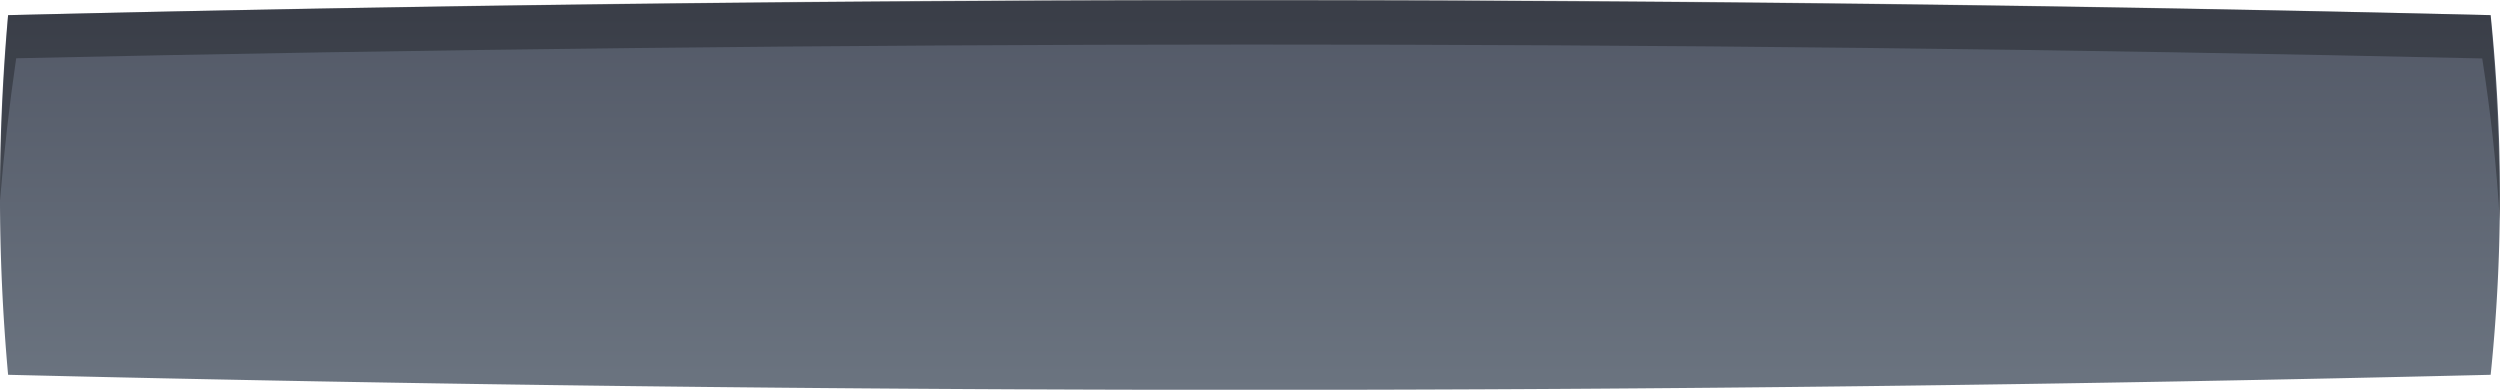 <svg xmlns="http://www.w3.org/2000/svg" xmlns:xlink="http://www.w3.org/1999/xlink" viewBox="0 0 142.01 22.14"><defs><style>.cls-1,.cls-2{fill-rule:evenodd;}.cls-1{fill:url(#linear-gradient);}.cls-2{opacity:0.3;}</style><linearGradient id="linear-gradient" x1="71" y1="22.14" x2="71" gradientUnits="userSpaceOnUse"><stop offset="0" stop-color="#6b7480"/><stop offset="1" stop-color="#525866"/></linearGradient></defs><g id="Layer_2" data-name="Layer 2"><g id="Layer_1-2" data-name="Layer 1"><path class="cls-1" d="M.46.86Q71-.83,141.48.86a99.64,99.64,0,0,1,0,20.43Q71,23,.46,21.29A113.34,113.34,0,0,1,.46.86Z"/><path class="cls-2" d="M.92,3.31q35-.77,70-.78T141,3.32c.48,3.07.82,6.15,1,9.25q0-5.86-.53-11.71Q71-.88.46.86C.18,4.37,0,7.89,0,11.4Q.33,7.33.92,3.31Z"/></g></g></svg>